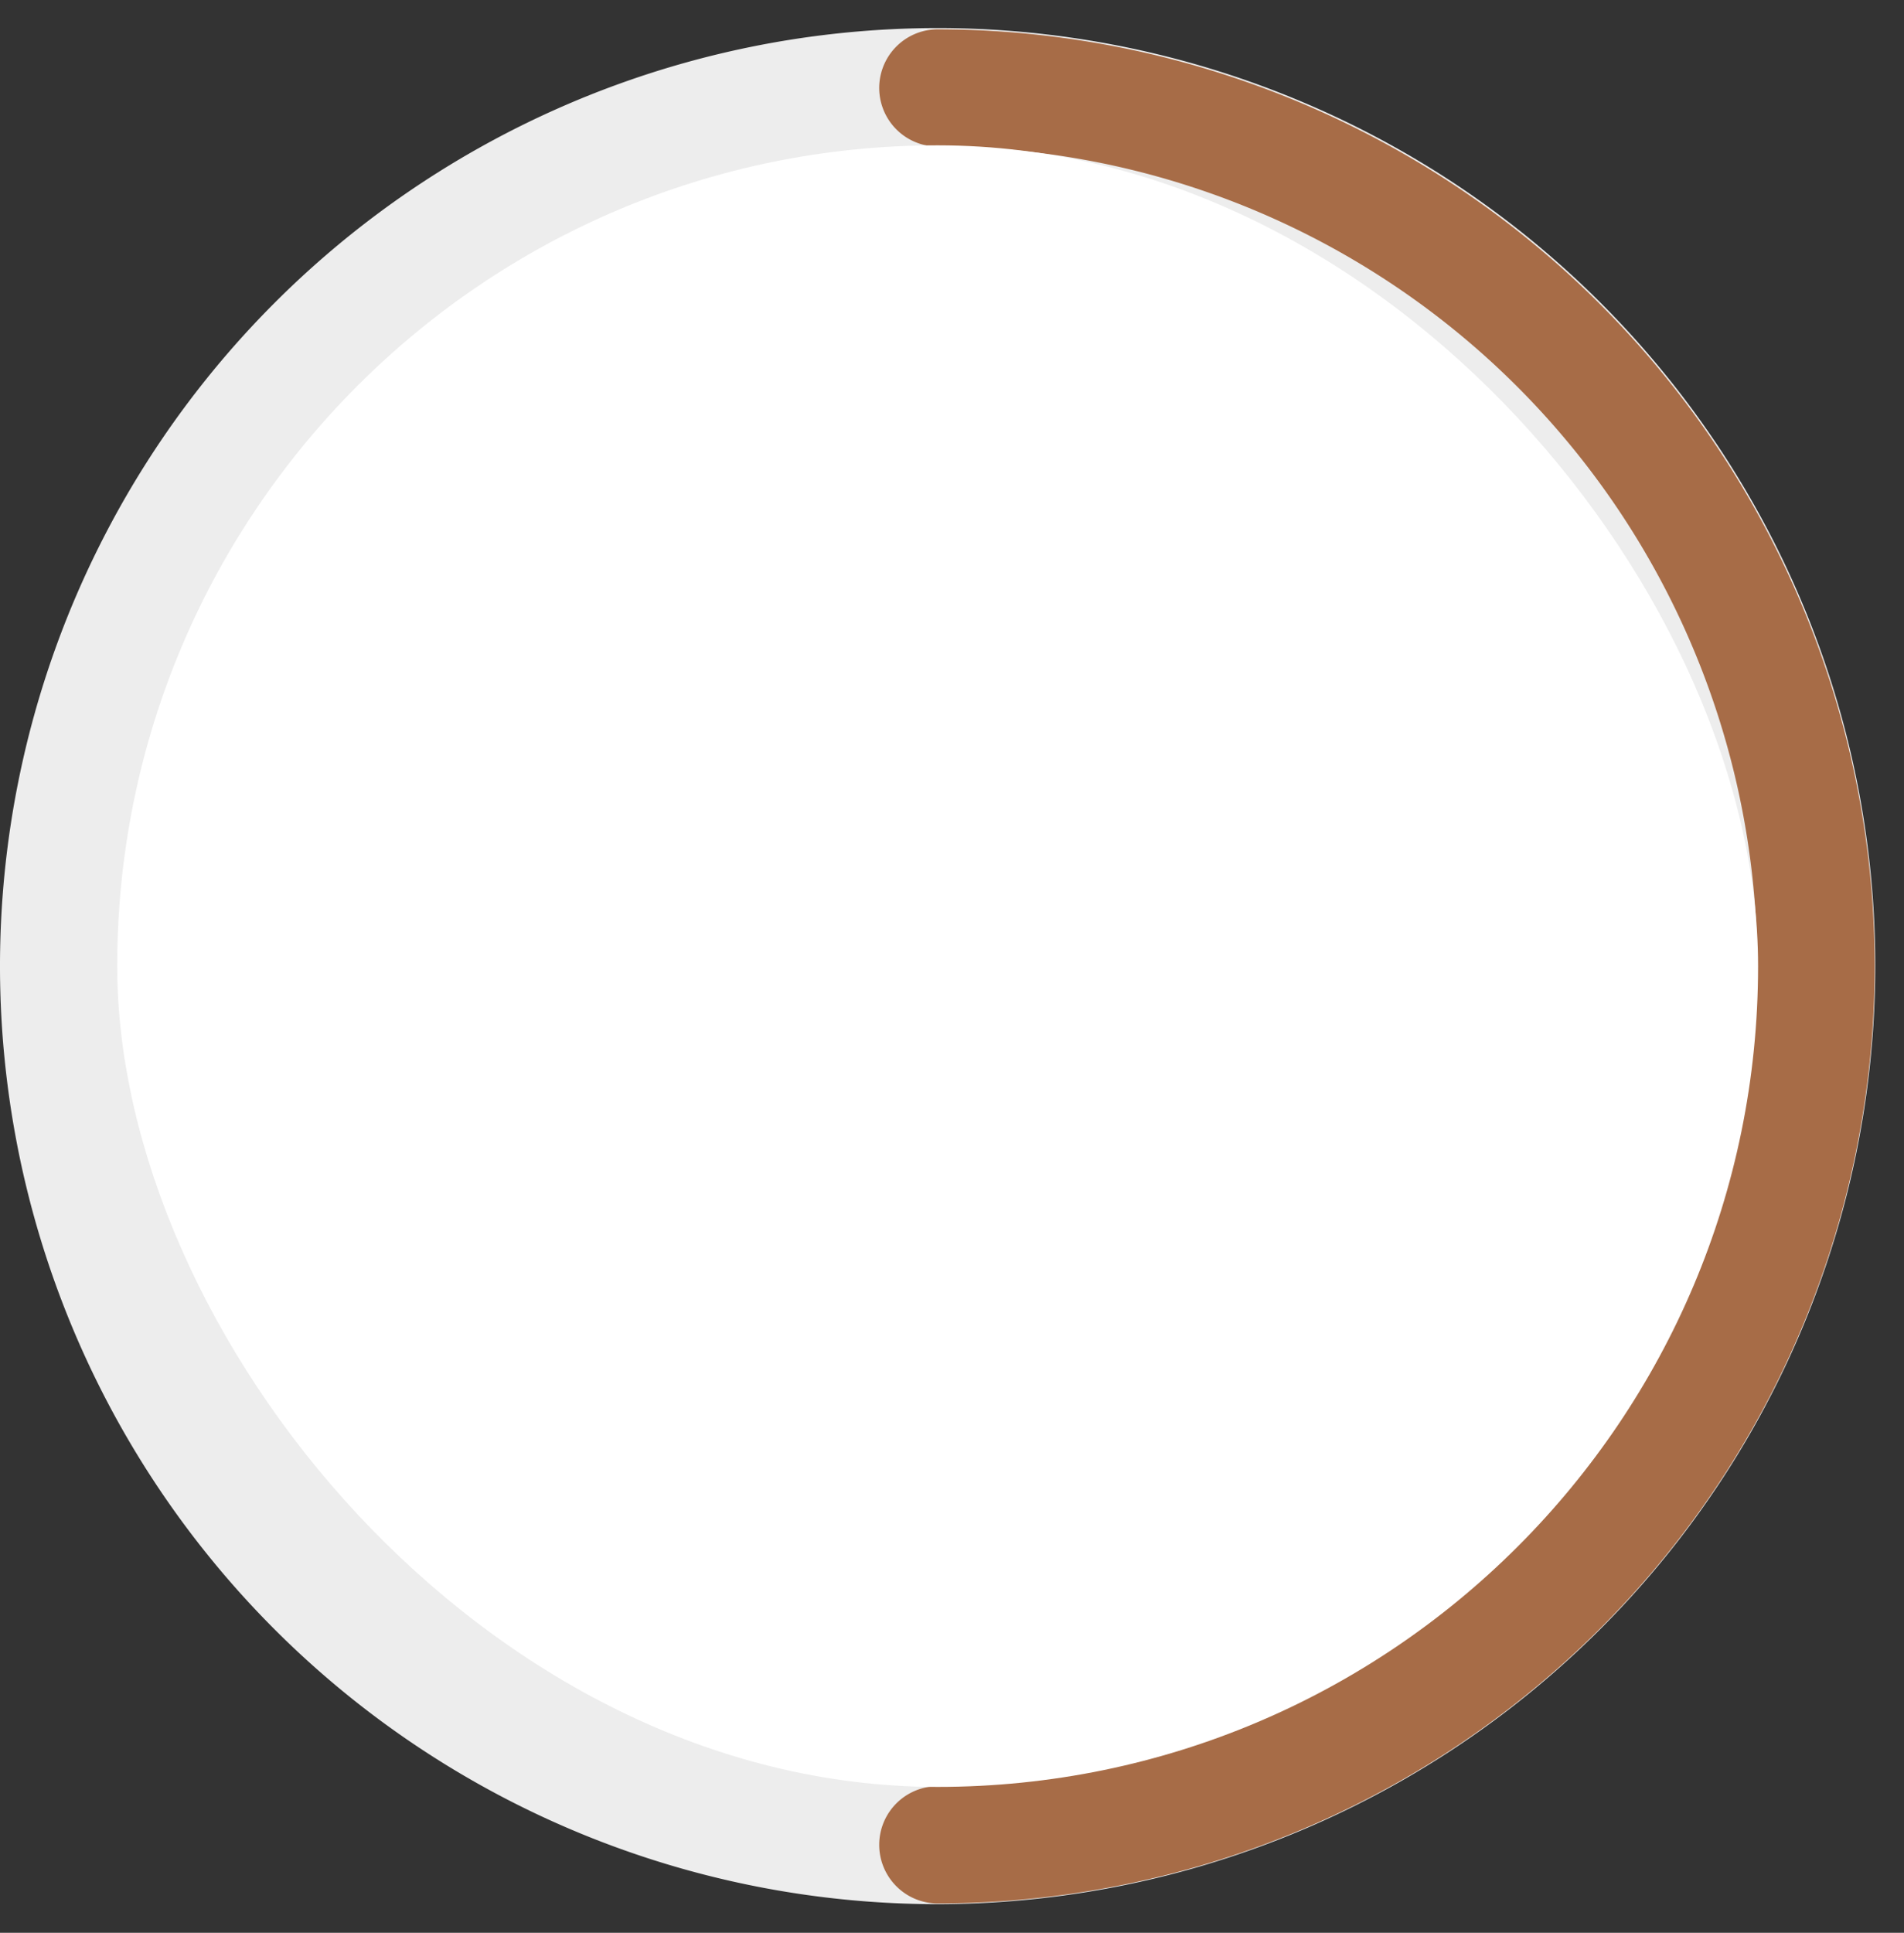 <svg xmlns="http://www.w3.org/2000/svg" width="32.49" height="32.967" viewBox="0 0 32.49 32.967">
  <rect x="0" y="0" width="32.49" height="32.967" fill="#333333" stroke="none"/>
  <g id="Group_19257" data-name="Group 19257" transform="translate(8353 -5478.521)">
    <path id="Path_91895" data-name="Path 91895" d="M1000.565,562.2a16,16,0,1,1,16-16A16.019,16.019,0,0,1,1000.565,562.2Zm0-29a13,13,0,1,0,13,13A13.015,13.015,0,0,0,1000.565,533.2Z" transform="translate(-9337.565 4948.8)" fill="#ededed"/>
    <path id="Union_42" data-name="Union 42" d="M0,30.967a1,1,0,0,1,1-1A13.983,13.983,0,1,0,1,2,1,1,0,0,1,1,0,16.006,16.006,0,0,1,16.987,15.977v0s0,0,0,0,0,0,0,0v0A16.005,16.005,0,0,1,1,31.967,1,1,0,0,1,0,30.967Z" transform="translate(-8337.997 5479.021)" fill="#a76c47" stroke="rgba(0,0,0,0)" stroke-miterlimit="10" stroke-width="1"/>
    <rect id="Rectangle_6018" data-name="Rectangle 6018" width="28" height="28" rx="14" transform="translate(-8351 5481)" fill="#fff"/>
  </g>
</svg>
